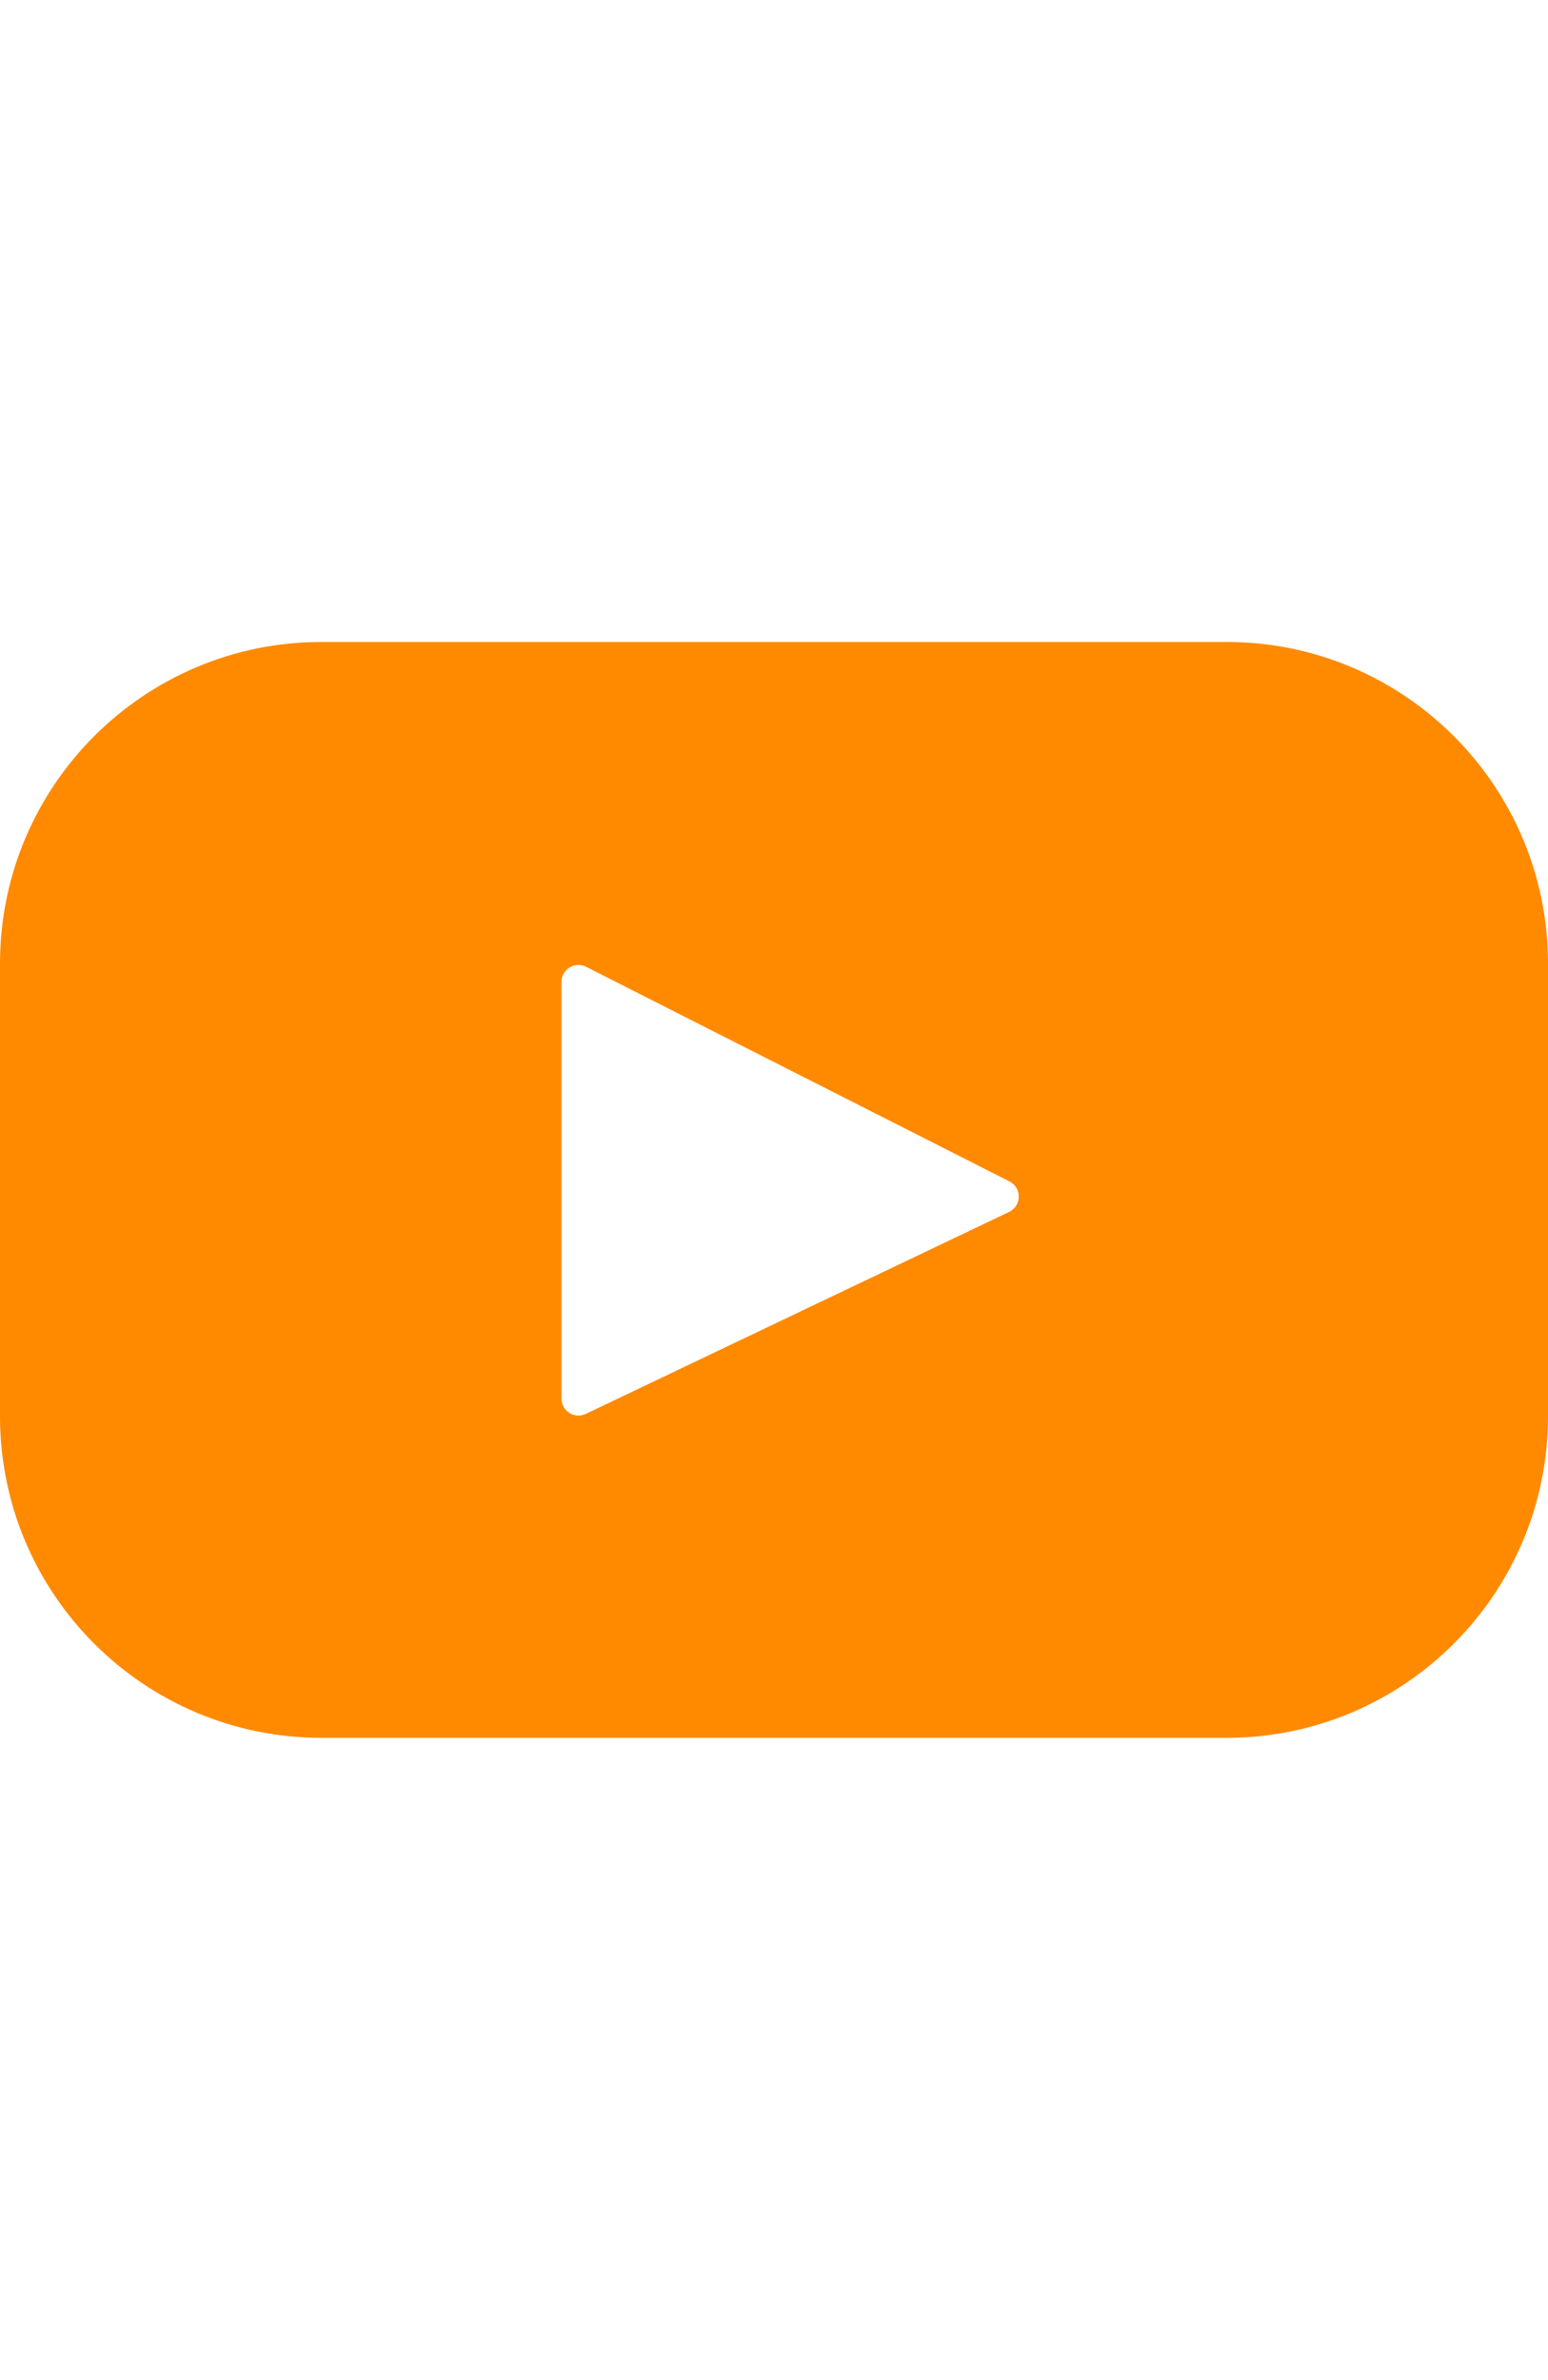 <!DOCTYPE svg PUBLIC "-//W3C//DTD SVG 1.1//EN" "http://www.w3.org/Graphics/SVG/1.1/DTD/svg11.dtd">

<svg version="1.1" id="Layer_1" xmlns="http://www.w3.org/2000/svg" xmlns:xlink="http://www.w3.org/1999/xlink" viewBox="0 0 461.001 461.001" xml:space="preserve" fill="#000000" data-darkreader-inline-fill="" style="--darkreader-inline-fill: #000000;" width="300px">
  <path style="fill: #FF8A00; --darkreader-inline-fill: #a9463f;" d="M365.257,67.393H95.744C42.866,67.393,0,110.259,0,163.137v134.728 c0,52.878,42.866,95.744,95.744,95.744h269.513c52.878,0,95.744-42.866,95.744-95.744V163.137 C461.001,110.259,418.135,67.393,365.257,67.393z M300.506,237.056l-126.06,60.123c-3.359,1.602-7.239-0.847-7.239-4.568V168.607 c0-3.774,3.982-6.22,7.348-4.514l126.06,63.881C304.363,229.873,304.298,235.248,300.506,237.056z" data-darkreader-inline-fill=""/>
</svg>